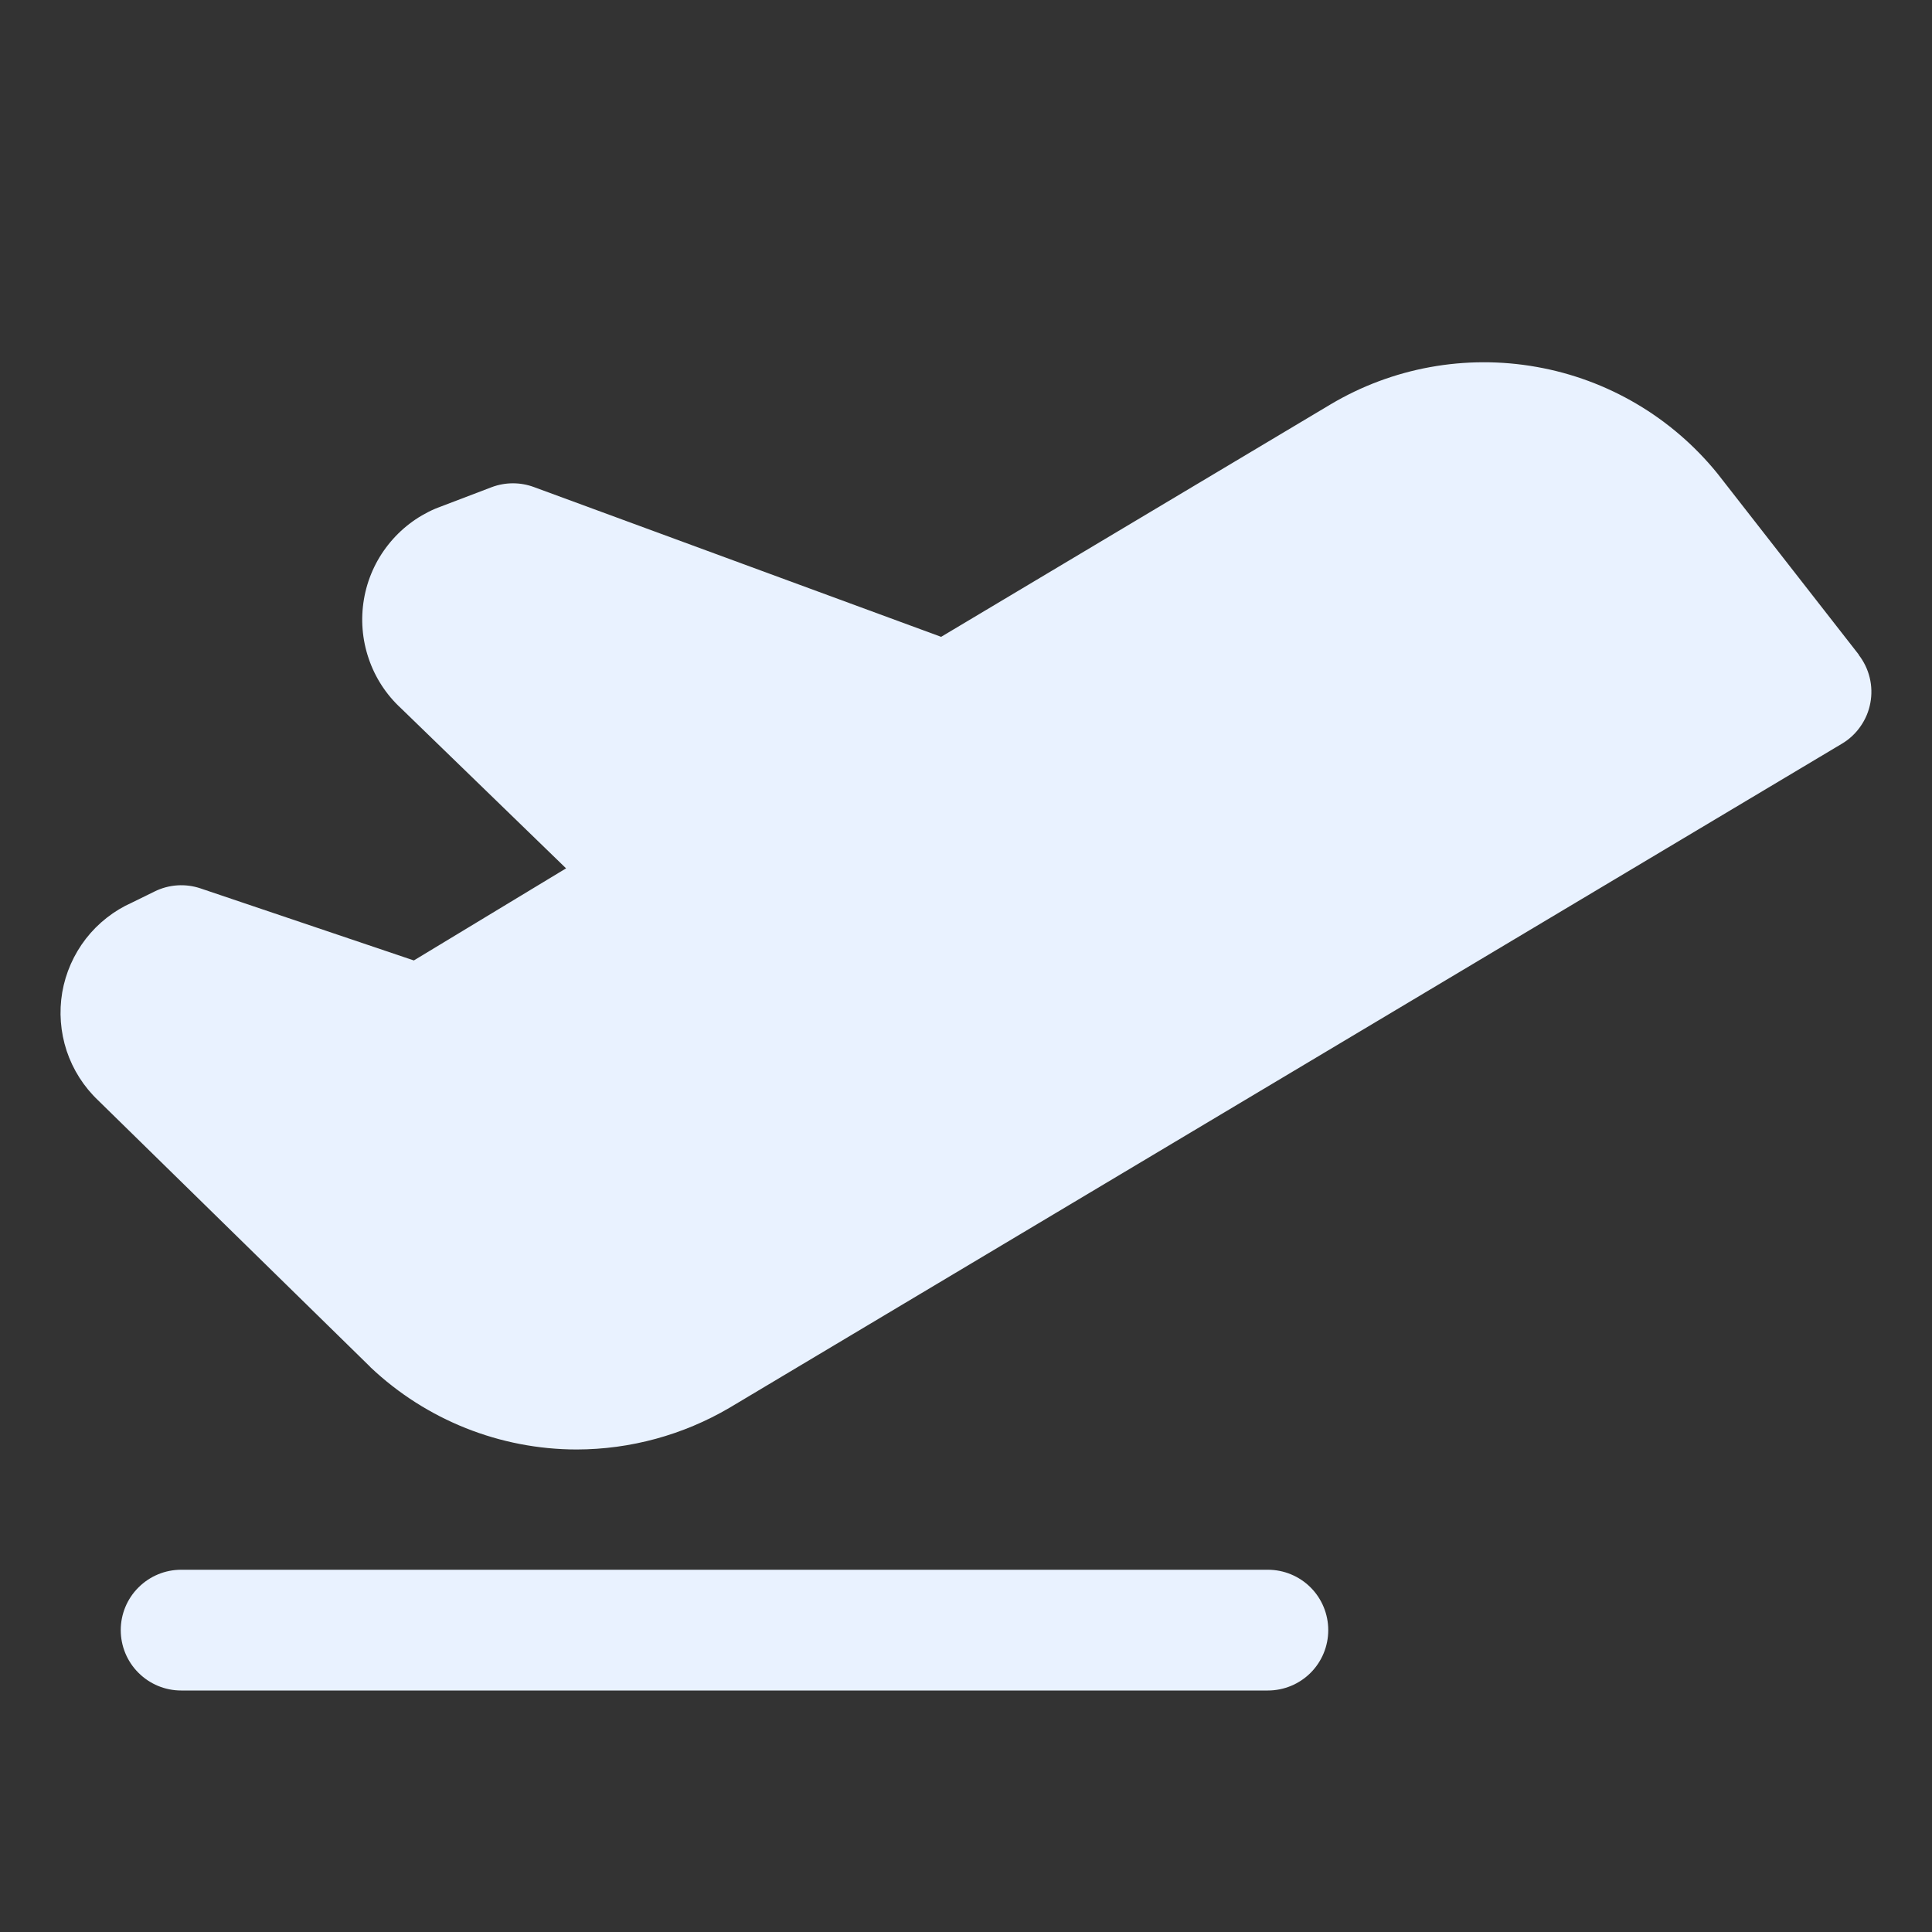 <svg width="24" height="24" viewBox="0 0 24 24" fill="none" xmlns="http://www.w3.org/2000/svg">
<rect x="0" y="0" width="24" height="24" fill="#333333" stroke="none"/>
<path d="M16.5 20.25C16.5 20.449 16.421 20.64 16.281 20.78C16.14 20.921 15.949 21 15.75 21H2.25C2.051 21 1.861 20.921 1.72 20.78C1.579 20.64 1.5 20.449 1.5 20.25C1.5 20.051 1.579 19.86 1.72 19.72C1.861 19.579 2.051 19.5 2.25 19.5H15.75C15.949 19.5 16.14 19.579 16.281 19.72C16.421 19.86 16.5 20.051 16.5 20.25ZM23.092 8.134L21.344 5.894L21.333 5.88C20.768 5.184 19.971 4.714 19.088 4.558C18.206 4.401 17.296 4.566 16.526 5.025L11.691 7.911L6.634 6.051C6.465 5.988 6.279 5.988 6.11 6.051L5.438 6.307L5.408 6.319C5.178 6.417 4.976 6.572 4.821 6.769C4.666 6.965 4.563 7.197 4.521 7.444C4.479 7.691 4.499 7.944 4.58 8.181C4.66 8.418 4.799 8.631 4.983 8.8L7.032 10.787L5.141 11.931L2.491 11.036C2.304 10.973 2.099 10.986 1.921 11.074L1.64 11.212C1.415 11.312 1.218 11.467 1.067 11.661C0.916 11.856 0.815 12.085 0.773 12.328C0.732 12.571 0.751 12.82 0.828 13.054C0.906 13.288 1.04 13.499 1.219 13.669L4.594 16.975L4.605 16.987C5.297 17.64 6.212 18.005 7.163 18.006C7.831 18.005 8.486 17.826 9.062 17.488L22.882 9.238C22.973 9.184 23.052 9.11 23.112 9.023C23.173 8.936 23.215 8.837 23.234 8.733C23.254 8.628 23.251 8.521 23.226 8.418C23.201 8.314 23.154 8.218 23.089 8.134H23.092Z" fill="#E9F2FF"/>
</svg>
